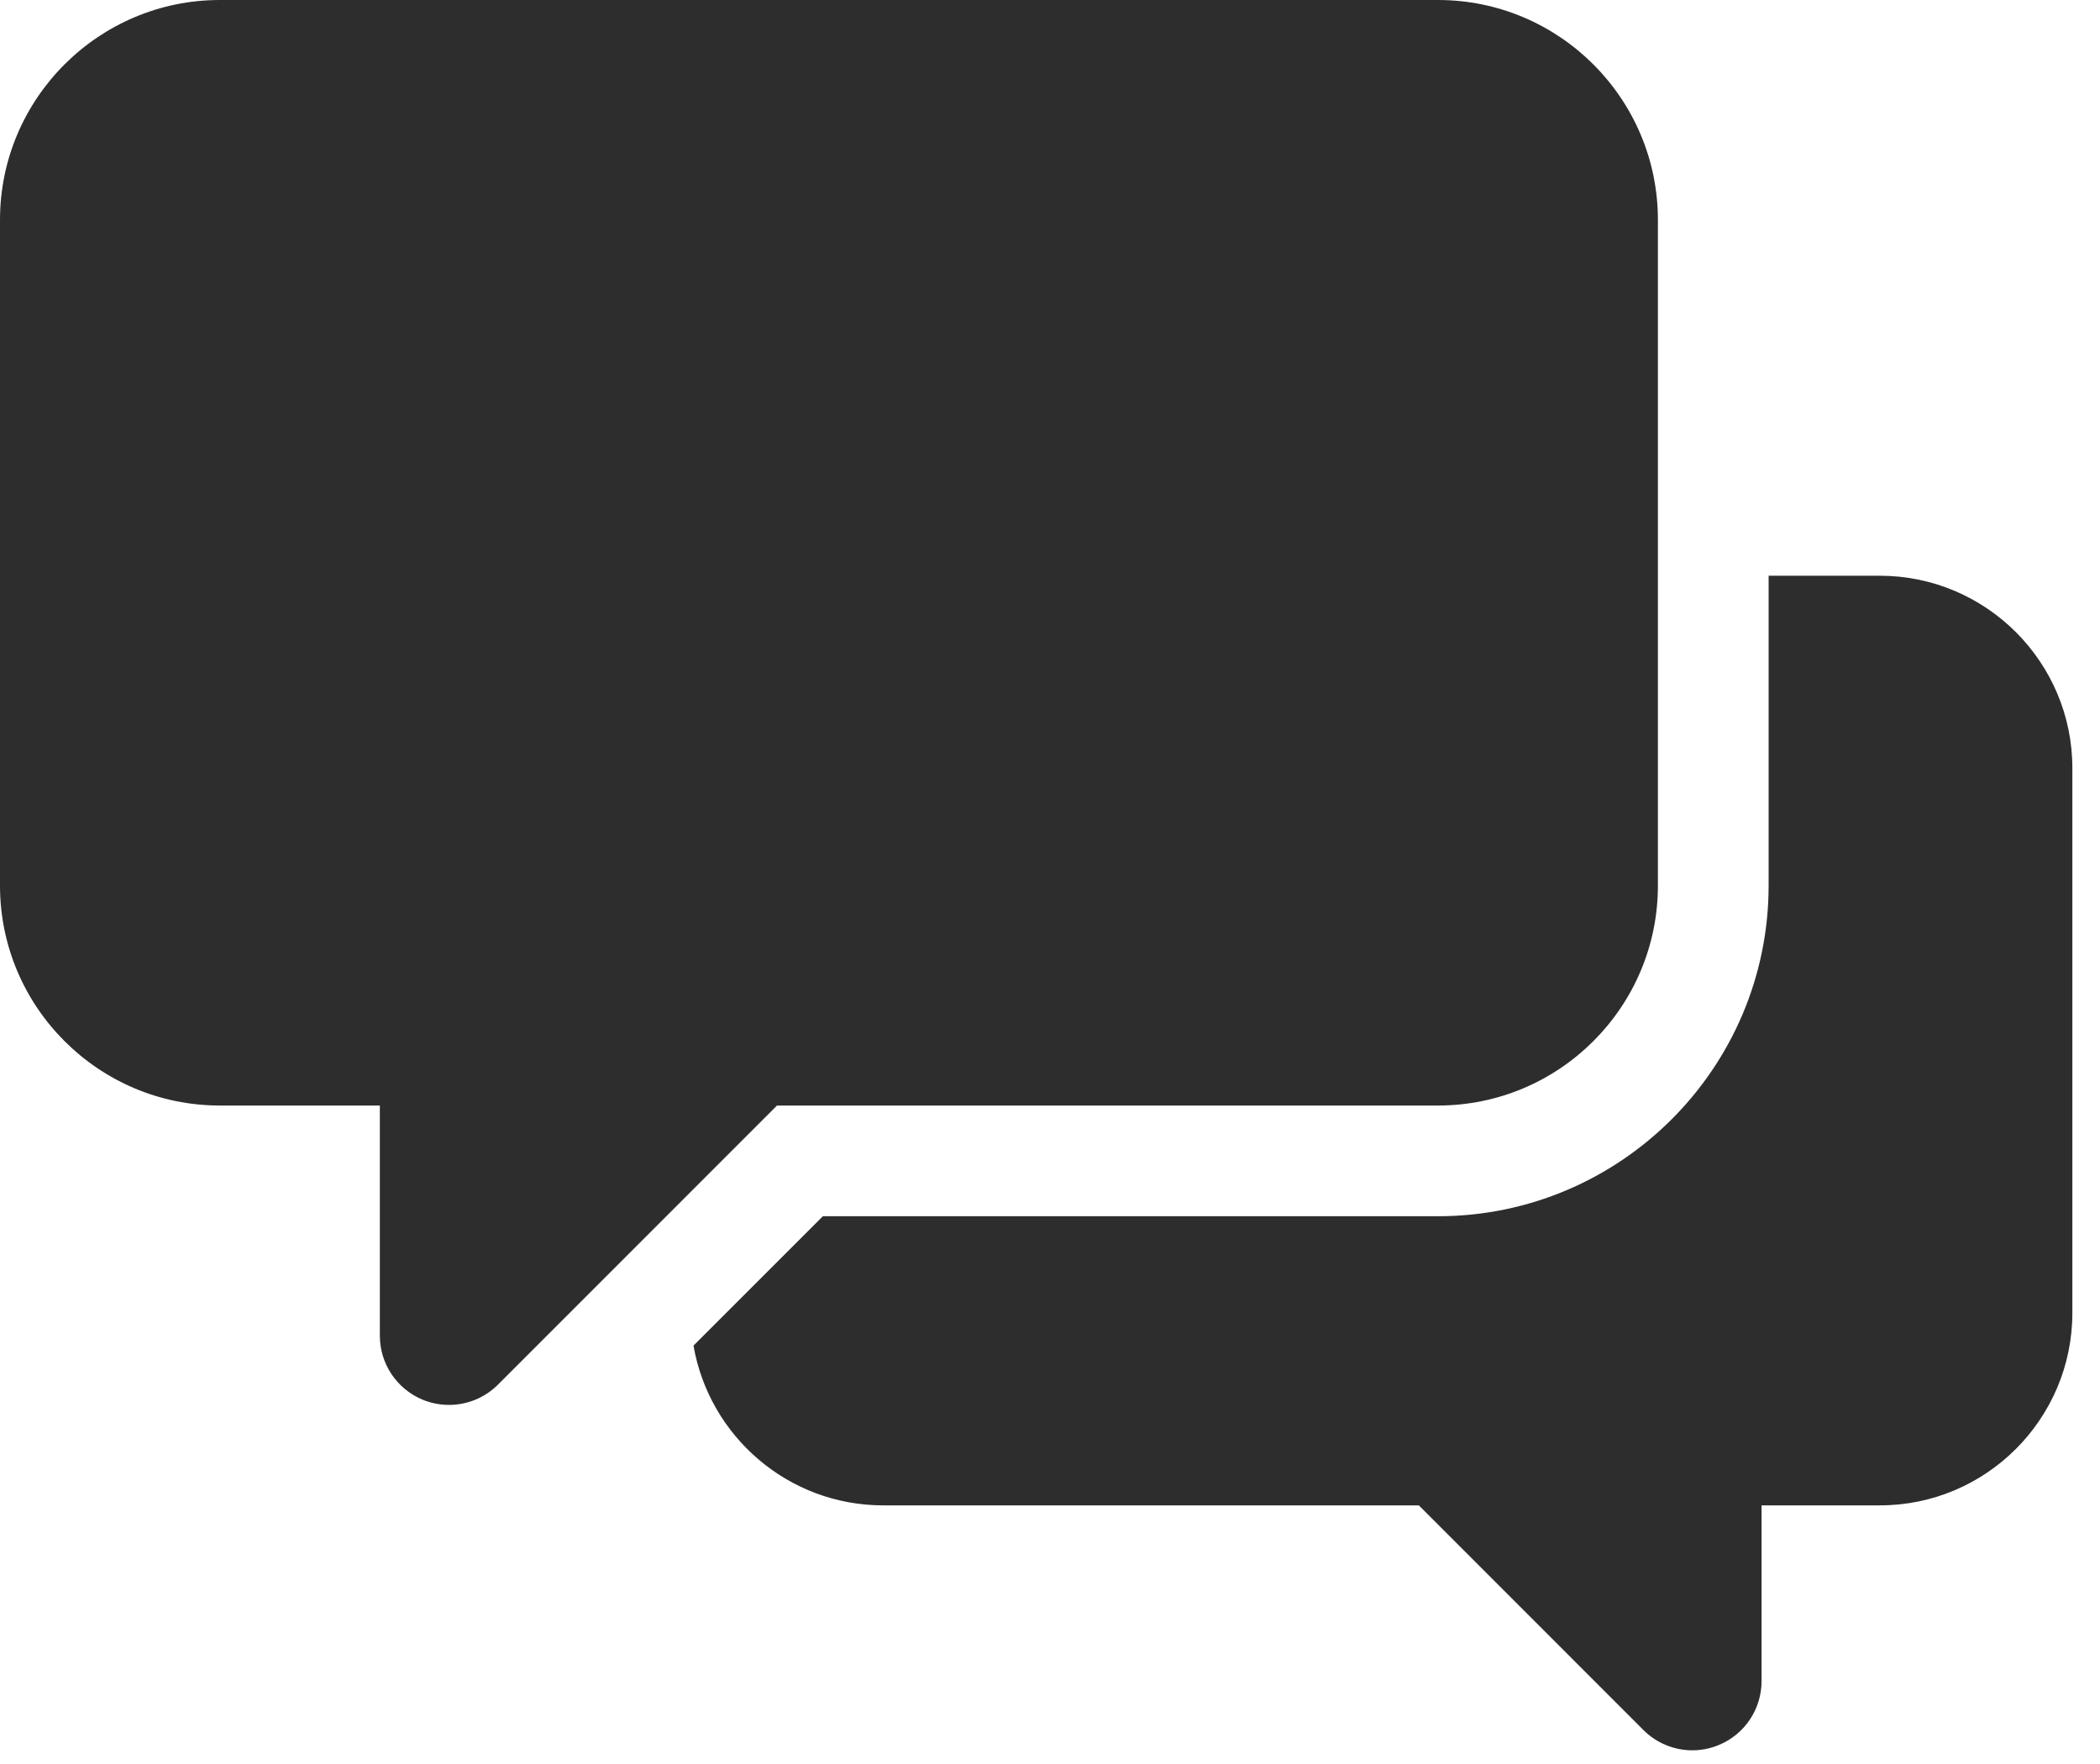 <svg width="25" height="21" viewBox="0 0 25 21" fill="none" xmlns="http://www.w3.org/2000/svg">
<path d="M17.119 13.161C18.563 13.161 19.737 11.987 19.737 10.543V2.618C19.737 1.175 18.563 0 17.119 0H2.617C1.174 0 0 1.175 0 2.618V10.543C0 11.987 1.174 13.161 2.617 13.161H4.522V15.901C4.522 16.235 4.723 16.535 5.031 16.663C5.133 16.705 5.24 16.725 5.346 16.725C5.56 16.725 5.771 16.641 5.928 16.484L9.25 13.161H17.119Z" fill="#2E2D2D"/>
<path d="M22.379 6.854H21.055V10.543C21.055 12.713 19.29 14.479 17.119 14.479H9.796L8.256 16.019C8.442 17.098 9.383 17.921 10.514 17.921H16.891L19.565 20.596C19.722 20.753 19.933 20.837 20.147 20.837C20.253 20.837 20.36 20.816 20.462 20.774C20.77 20.647 20.971 20.347 20.971 20.013V17.921H22.38C23.643 17.921 24.671 16.893 24.671 15.629V9.145C24.671 7.882 23.643 6.854 22.379 6.854Z" fill="#2E2D2D"/>
</svg>
